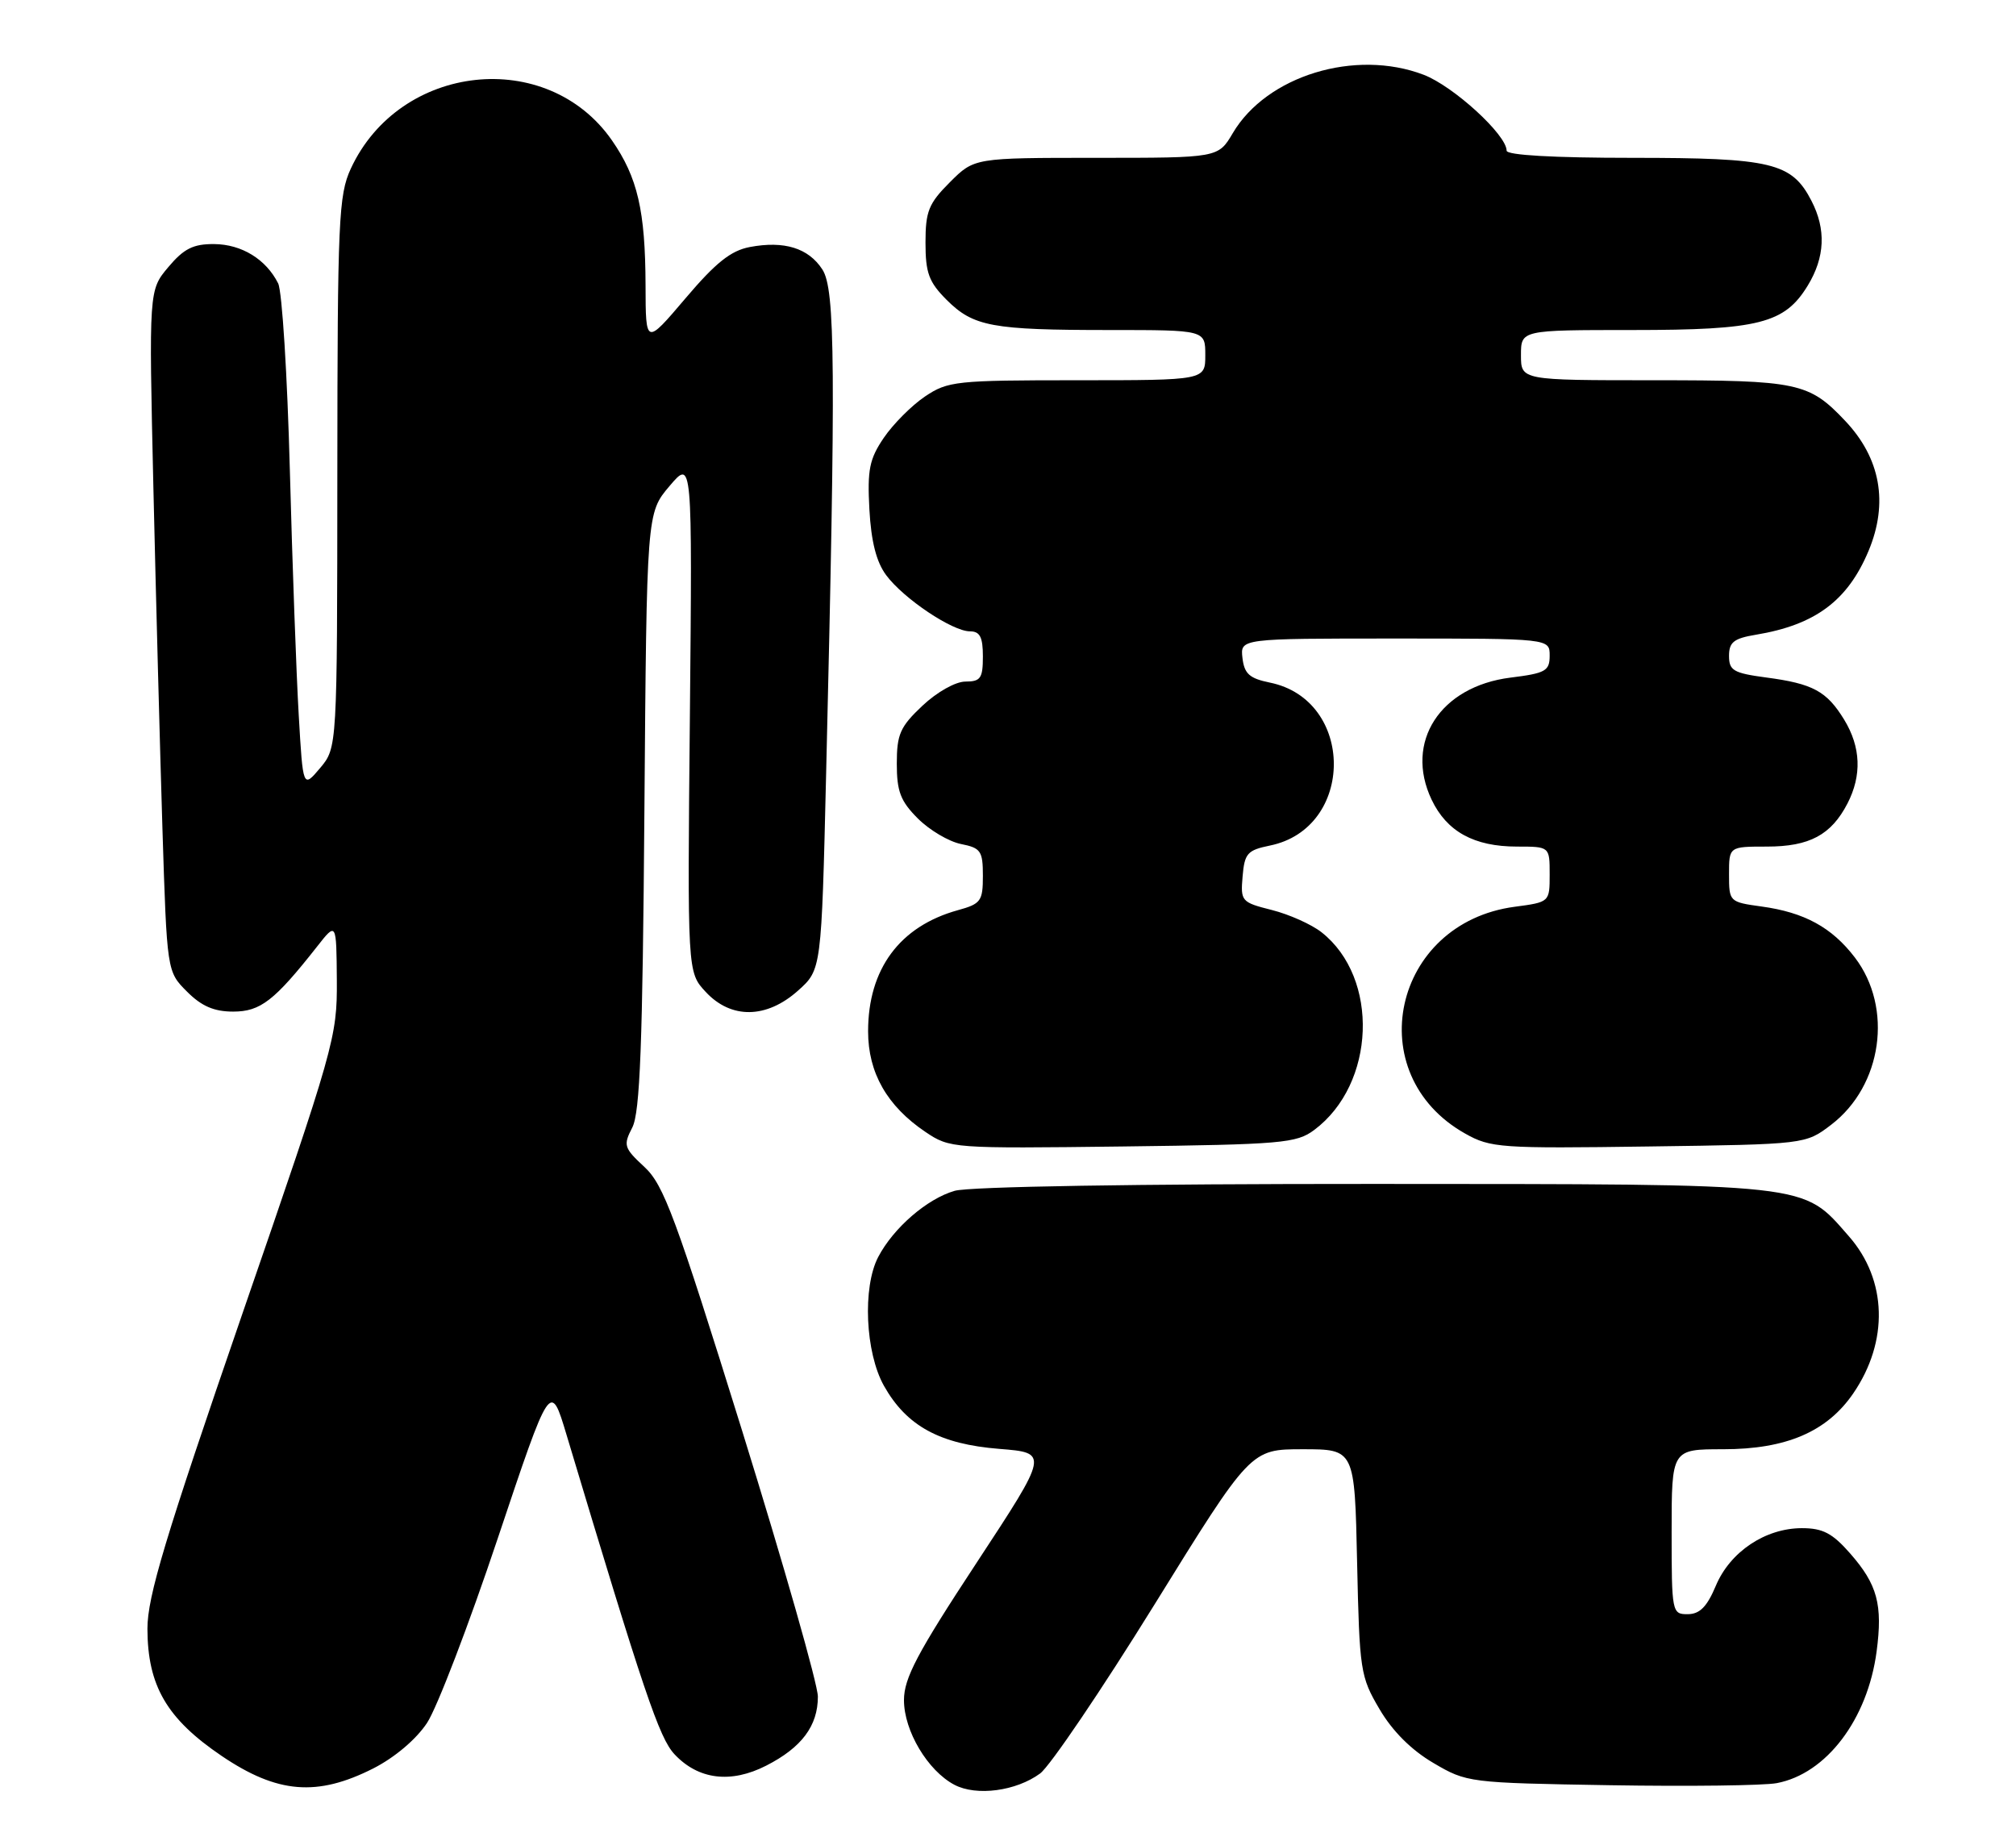 <?xml version="1.0" encoding="UTF-8" standalone="no"?>
<!DOCTYPE svg PUBLIC "-//W3C//DTD SVG 1.1//EN" "http://www.w3.org/Graphics/SVG/1.1/DTD/svg11.dtd" >
<svg xmlns="http://www.w3.org/2000/svg" xmlns:xlink="http://www.w3.org/1999/xlink" version="1.1" viewBox="0 0 281 256">
 <g >
 <path fill="currentColor"
d=" M 144.98 247.19 C 146.36 246.16 153.53 235.57 160.91 223.66 C 174.32 202.00 174.32 202.00 181.57 202.00 C 188.82 202.00 188.82 202.00 189.16 217.75 C 189.49 232.87 189.61 233.69 192.28 238.22 C 194.08 241.29 196.71 243.92 199.78 245.72 C 204.45 248.47 204.71 248.50 224.43 248.83 C 235.39 249.01 245.84 248.88 247.65 248.54 C 254.56 247.24 260.31 239.66 261.57 230.20 C 262.44 223.65 261.68 220.85 257.88 216.52 C 255.41 213.70 254.07 213.00 251.15 213.00 C 246.05 213.01 241.15 216.29 239.16 221.03 C 237.93 223.96 236.92 224.98 235.25 224.99 C 233.05 225.00 233.00 224.76 233.00 213.50 C 233.00 202.00 233.00 202.00 240.18 202.00 C 248.98 202.00 254.66 199.56 258.32 194.21 C 263.28 186.96 263.04 178.40 257.71 172.32 C 251.13 164.83 253.11 165.05 191.49 165.02 C 158.48 165.01 135.12 165.39 133.07 165.98 C 129.23 167.08 124.53 171.15 122.41 175.20 C 120.20 179.43 120.61 188.53 123.21 193.16 C 126.36 198.76 130.99 201.29 139.29 201.95 C 146.19 202.50 146.19 202.50 136.10 217.86 C 127.84 230.42 126.00 233.91 126.00 236.97 C 126.00 241.26 129.31 246.81 133.03 248.77 C 136.11 250.39 141.64 249.65 144.98 247.19 Z  M 52.03 246.49 C 55.01 244.97 58.00 242.45 59.52 240.15 C 60.91 238.05 65.35 226.47 69.38 214.42 C 76.72 192.50 76.72 192.50 78.97 200.00 C 89.76 235.95 91.89 242.25 94.02 244.52 C 97.34 248.06 101.87 248.62 106.80 246.10 C 111.74 243.58 114.00 240.56 114.00 236.48 C 114.00 234.79 109.25 218.13 103.45 199.45 C 94.16 169.59 92.52 165.16 89.83 162.66 C 86.96 160.00 86.85 159.64 88.13 157.16 C 89.21 155.07 89.57 145.66 89.82 113.00 C 90.14 71.50 90.14 71.50 93.32 67.75 C 96.50 64.00 96.50 64.00 96.16 99.75 C 95.81 135.51 95.81 135.51 98.36 138.25 C 101.90 142.07 106.84 142.00 111.23 138.08 C 114.50 135.16 114.50 135.16 115.15 107.83 C 116.51 51.09 116.43 40.31 114.62 37.55 C 112.68 34.57 109.30 33.53 104.52 34.43 C 101.87 34.93 99.76 36.61 95.53 41.60 C 90.00 48.11 90.00 48.11 89.98 39.81 C 89.95 29.36 88.87 24.72 85.30 19.57 C 76.27 6.57 55.71 8.79 48.90 23.50 C 47.20 27.17 47.04 30.66 47.02 65.86 C 47.00 104.21 47.00 104.21 44.62 107.05 C 42.23 109.88 42.23 109.88 41.64 99.69 C 41.31 94.09 40.75 78.70 40.40 65.50 C 40.05 52.30 39.32 40.60 38.77 39.50 C 37.08 36.13 33.68 34.05 29.84 34.02 C 26.93 34.00 25.62 34.66 23.46 37.23 C 20.75 40.45 20.75 40.45 21.38 67.98 C 21.73 83.11 22.30 104.48 22.64 115.46 C 23.27 135.42 23.27 135.42 26.06 138.21 C 28.09 140.25 29.84 141.00 32.50 141.00 C 36.30 141.00 38.25 139.49 44.20 131.93 C 46.89 128.50 46.89 128.50 46.95 136.65 C 47.00 144.57 46.62 145.91 33.77 183.15 C 23.01 214.37 20.55 222.53 20.55 227.02 C 20.57 234.97 23.25 239.57 30.90 244.75 C 38.66 250.00 44.20 250.45 52.03 246.49 Z  M 183.18 157.50 C 191.75 151.11 192.30 136.31 184.20 129.94 C 182.80 128.84 179.69 127.45 177.28 126.84 C 173.03 125.77 172.90 125.62 173.20 122.15 C 173.47 118.95 173.87 118.50 176.99 117.86 C 188.89 115.45 188.89 97.55 176.99 95.14 C 174.16 94.56 173.44 93.92 173.18 91.71 C 172.87 89.00 172.87 89.00 194.43 89.00 C 216.00 89.00 216.00 89.00 216.00 91.38 C 216.00 93.52 215.44 93.84 210.53 94.45 C 200.74 95.68 195.73 103.42 199.54 111.45 C 201.66 115.91 205.46 118.00 211.45 118.00 C 216.00 118.00 216.00 118.00 216.00 121.87 C 216.00 125.74 216.00 125.74 211.12 126.39 C 194.11 128.65 189.50 149.73 204.22 158.00 C 207.76 160.00 209.14 160.09 229.81 159.80 C 251.66 159.50 251.66 159.50 255.24 156.77 C 262.36 151.33 263.90 140.49 258.54 133.46 C 255.33 129.26 251.51 127.17 245.52 126.35 C 241.05 125.73 241.00 125.69 241.00 121.86 C 241.00 118.00 241.00 118.00 246.28 118.00 C 252.21 118.00 255.24 116.38 257.51 111.99 C 259.53 108.07 259.38 104.13 257.05 100.31 C 254.62 96.34 252.70 95.29 246.17 94.43 C 241.62 93.82 241.00 93.46 241.00 91.42 C 241.00 89.51 241.67 88.98 244.75 88.47 C 253.02 87.10 257.54 83.73 260.45 76.78 C 263.24 70.10 262.12 63.87 257.19 58.66 C 252.14 53.32 250.62 53.00 230.55 53.00 C 212.00 53.00 212.00 53.00 212.00 49.50 C 212.00 46.00 212.00 46.00 227.53 46.00 C 245.17 46.00 248.75 45.09 251.97 39.81 C 254.38 35.86 254.55 31.96 252.48 27.97 C 249.74 22.67 246.95 22.00 227.55 22.00 C 216.55 22.00 210.00 21.63 210.00 21.00 C 210.00 18.79 202.59 12.01 198.43 10.42 C 188.89 6.78 176.56 10.55 171.83 18.56 C 169.80 22.00 169.80 22.00 152.80 22.00 C 135.80 22.00 135.80 22.00 132.40 25.40 C 129.44 28.36 129.00 29.44 129.00 33.82 C 129.00 38.05 129.47 39.31 131.94 41.79 C 135.68 45.52 138.25 46.00 154.63 46.00 C 168.00 46.00 168.00 46.00 168.00 49.50 C 168.00 53.00 168.00 53.00 150.15 53.00 C 133.24 53.00 132.12 53.12 128.92 55.27 C 127.07 56.52 124.49 59.11 123.19 61.02 C 121.18 63.98 120.88 65.47 121.18 71.01 C 121.43 75.50 122.15 78.33 123.52 80.17 C 125.95 83.44 132.75 88.00 135.20 88.00 C 136.59 88.00 137.00 88.80 137.00 91.50 C 137.00 94.54 136.68 95.00 134.57 95.00 C 133.19 95.00 130.61 96.45 128.57 98.37 C 125.46 101.30 125.00 102.34 125.00 106.45 C 125.00 110.32 125.52 111.67 127.94 114.09 C 129.55 115.70 132.25 117.30 133.94 117.64 C 136.71 118.19 137.00 118.61 137.00 122.08 C 137.00 125.60 136.72 125.98 133.53 126.86 C 125.41 129.10 121.00 135.06 121.00 143.75 C 121.00 149.53 123.65 154.17 128.99 157.77 C 132.40 160.07 132.75 160.09 156.47 159.80 C 178.68 159.52 180.70 159.35 183.18 157.50 Z "/>
</g>
</svg>